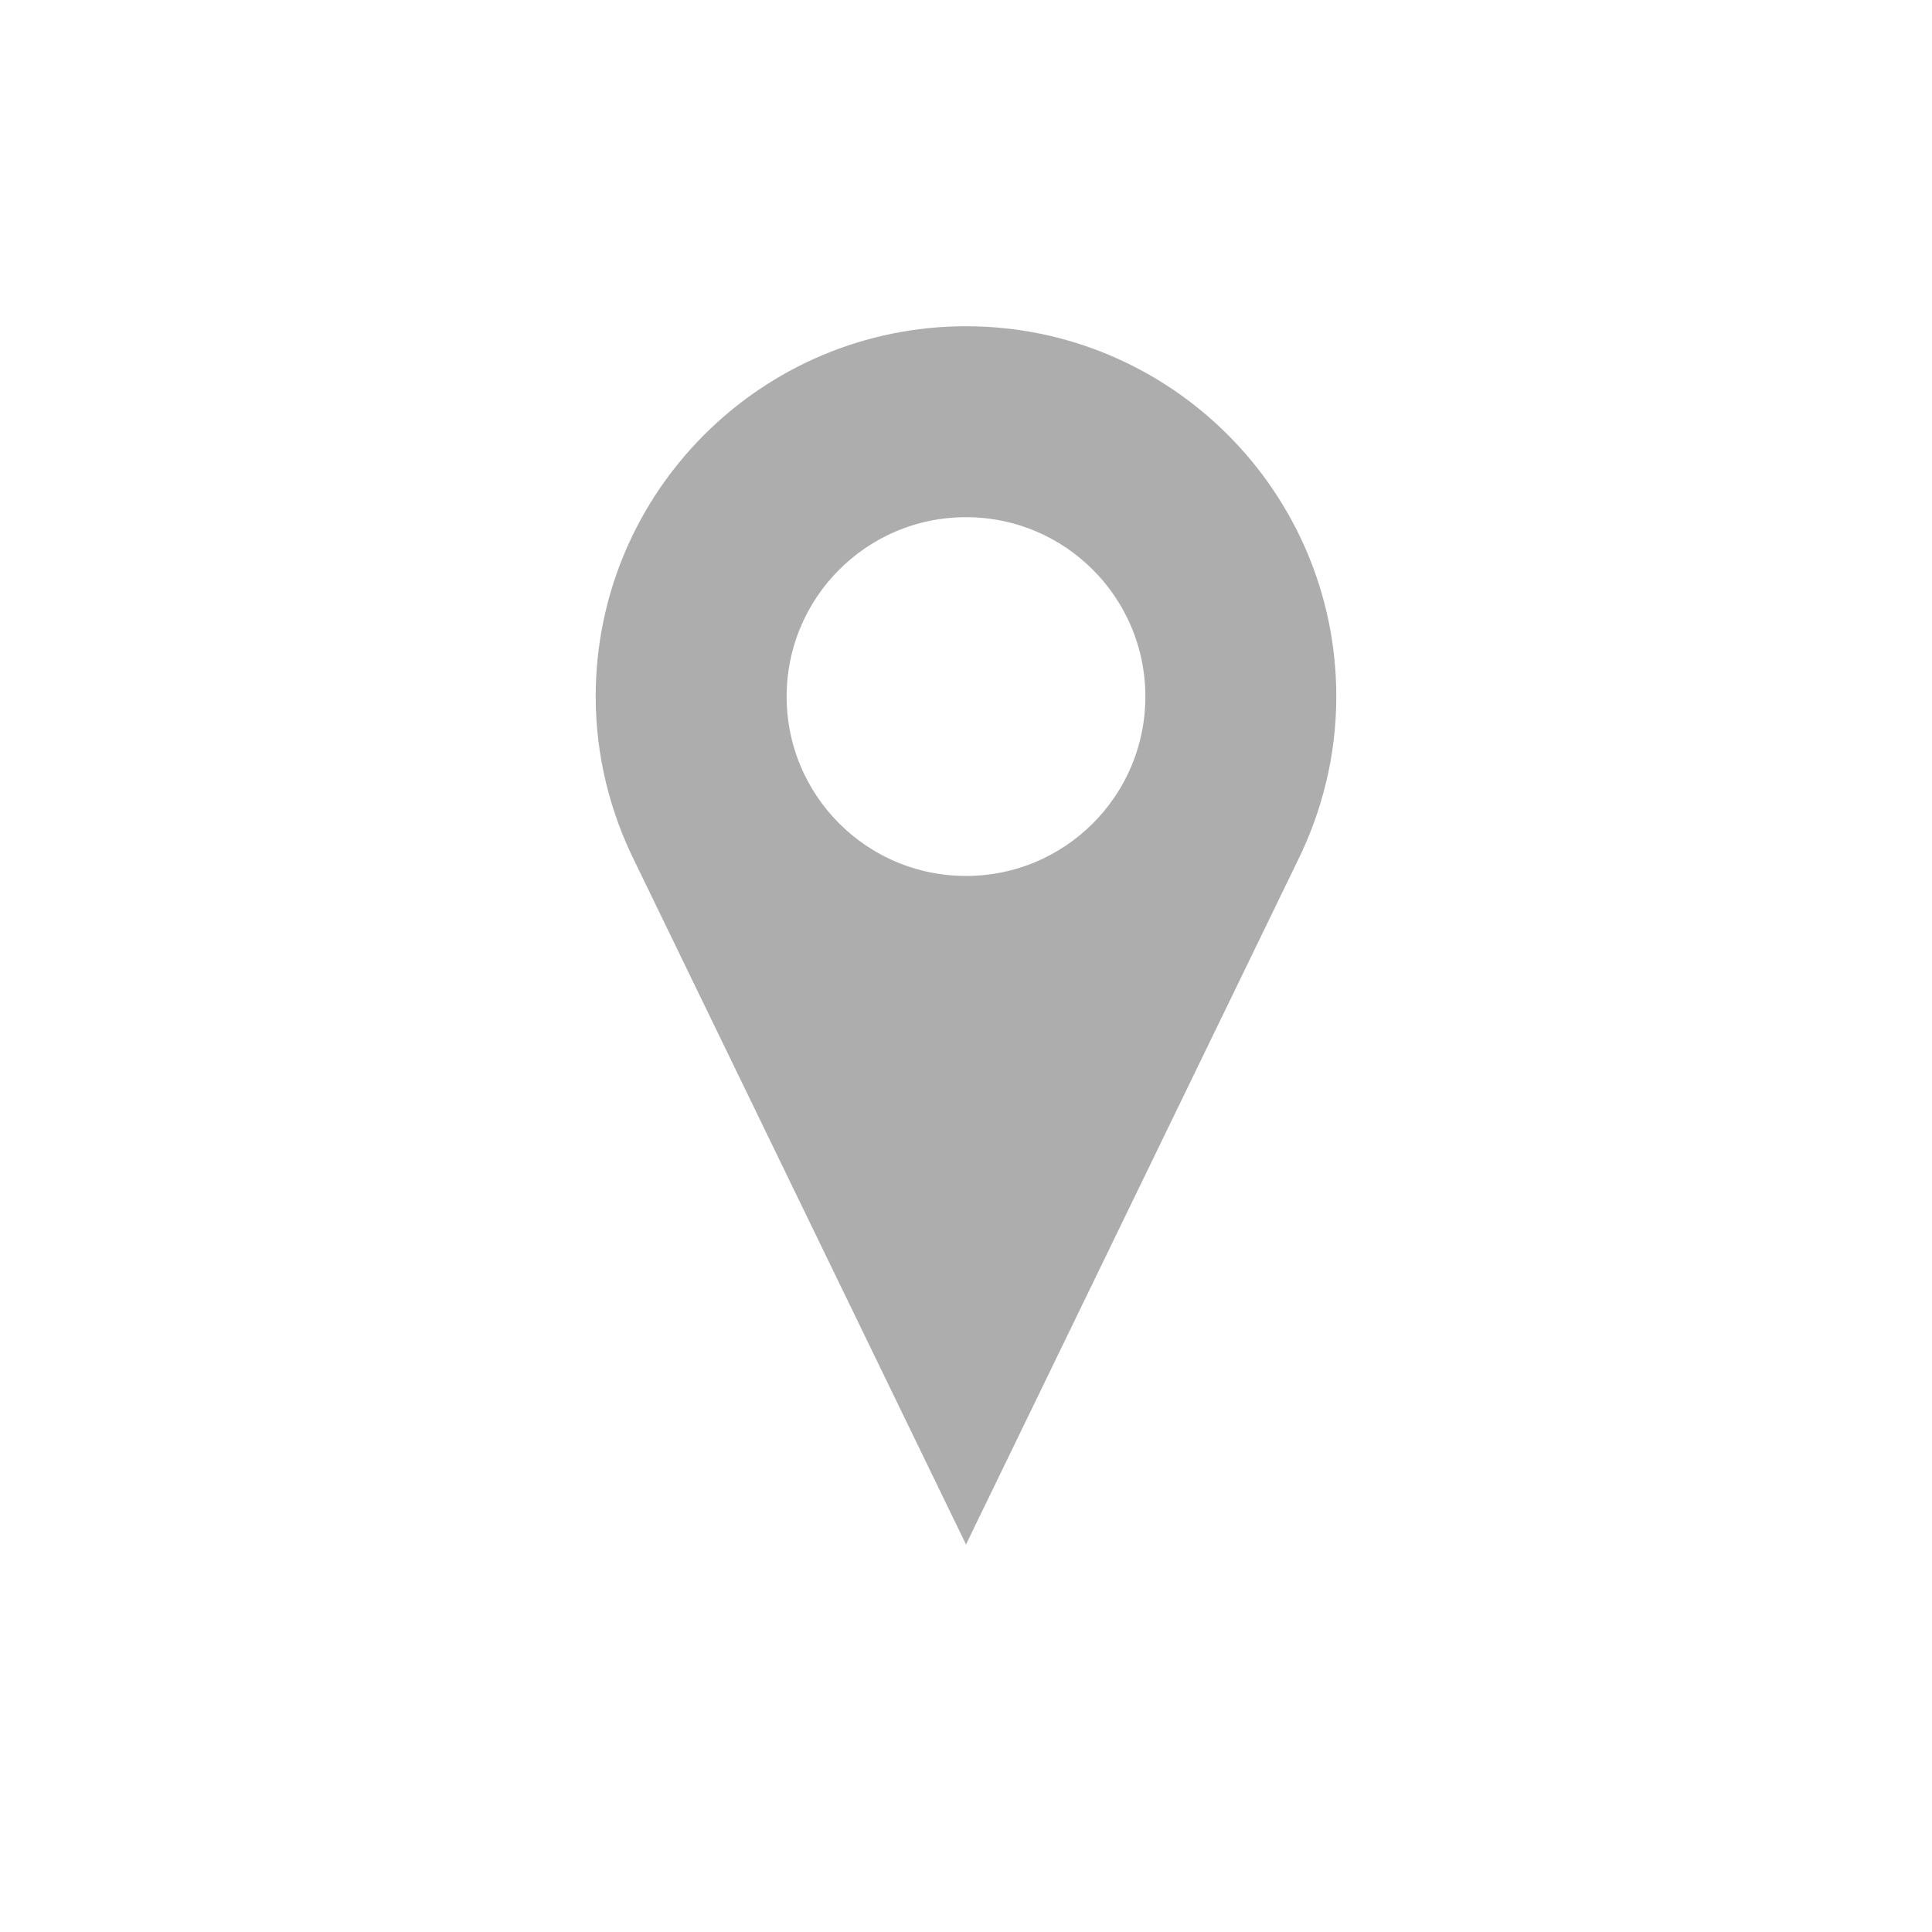 <?xml version="1.0" encoding="utf-8"?>
<!-- Generator: Adobe Illustrator 16.0.0, SVG Export Plug-In . SVG Version: 6.00 Build 0)  -->
<!DOCTYPE svg PUBLIC "-//W3C//DTD SVG 1.1//EN" "http://www.w3.org/Graphics/SVG/1.1/DTD/svg11.dtd">
<svg version="1.1" id="Layer_1" xmlns="http://www.w3.org/2000/svg" xmlns:xlink="http://www.w3.org/1999/xlink" x="0px" y="0px"
	 width="60px" height="60px" viewBox="0 0 60 60" enable-background="new 0 0 60 60" xml:space="preserve">
<path fill="#ADADAD" stroke="#ADADAD" stroke-miterlimit="10" d="M30,10.632c-6.07,0-11,4.93-11,11c0,1.777,0.436,3.454,1.174,4.93
	L30,46.819l9.826-20.257C40.564,25.086,41,23.41,41,21.632C41,15.562,36.07,10.632,30,10.632L30,10.632z M30,27.703
	c-3.354,0-6.07-2.717-6.07-6.07c0-3.354,2.716-6.071,6.07-6.071c3.354,0,6.07,2.717,6.07,6.071
	C36.07,24.986,33.354,27.703,30,27.703L30,27.703z"/>
</svg>
